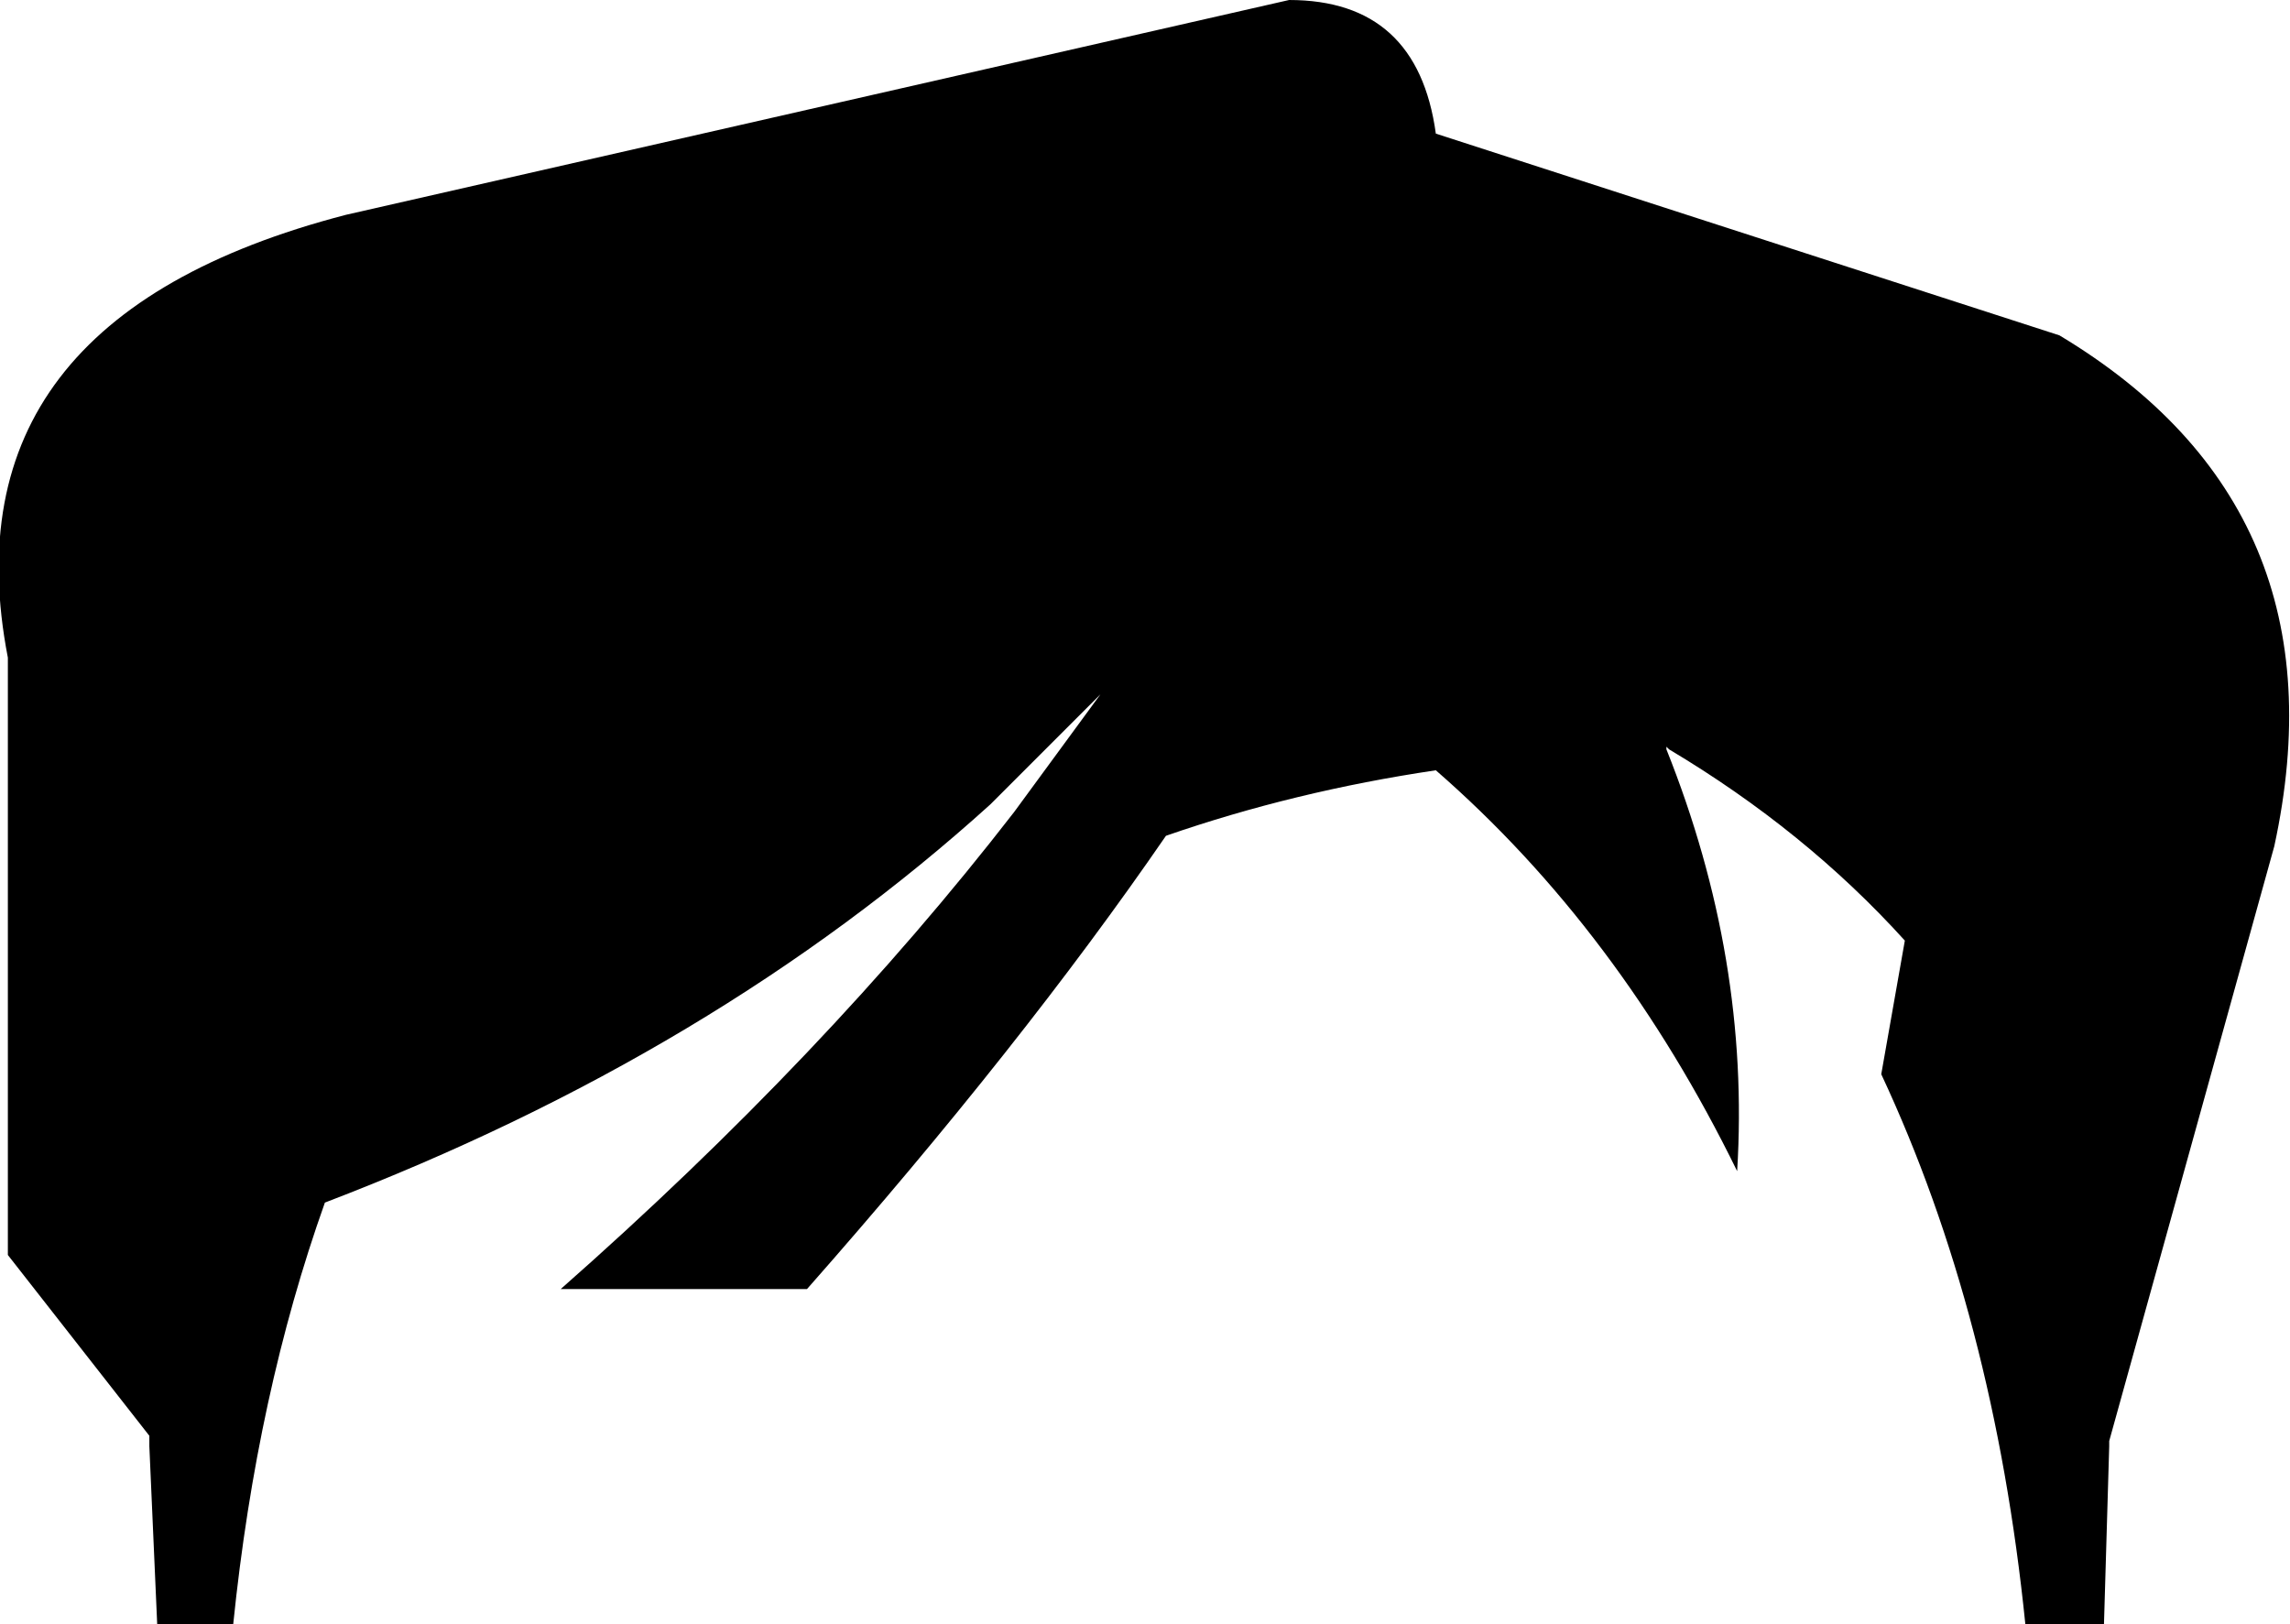 <?xml version="1.0" encoding="UTF-8" standalone="no"?>
<svg xmlns:xlink="http://www.w3.org/1999/xlink" height="31.0px" width="43.7px" xmlns="http://www.w3.org/2000/svg">
  <g transform="matrix(1.0, 0.0, 0.0, 1.0, -378.4, -126.5)">
    <path d="M378.55 139.05 Q377.3 132.6 385.0 130.6 L403.0 126.5 Q405.45 126.5 405.8 129.05 L417.7 132.9 Q423.2 136.2 421.8 142.65 L418.65 154.0 418.65 154.1 418.55 157.5 417.05 157.5 Q416.45 151.6 414.3 147.0 L414.75 144.45 Q412.85 142.35 410.25 140.8 L410.2 140.75 410.2 140.8 Q411.8 144.8 411.55 148.85 409.3 144.25 405.8 141.2 403.1 141.6 400.65 142.45 397.9 146.45 393.8 151.1 L389.1 151.1 Q394.15 146.65 397.75 142.0 L399.4 139.75 397.3 141.85 Q392.05 146.6 384.6 149.45 383.3 153.1 382.85 157.5 L381.4 157.5 381.25 154.1 381.25 153.9 378.55 150.45 378.55 139.05" fill="#000000" fill-rule="evenodd" stroke="none"/>
  </g>
</svg>
